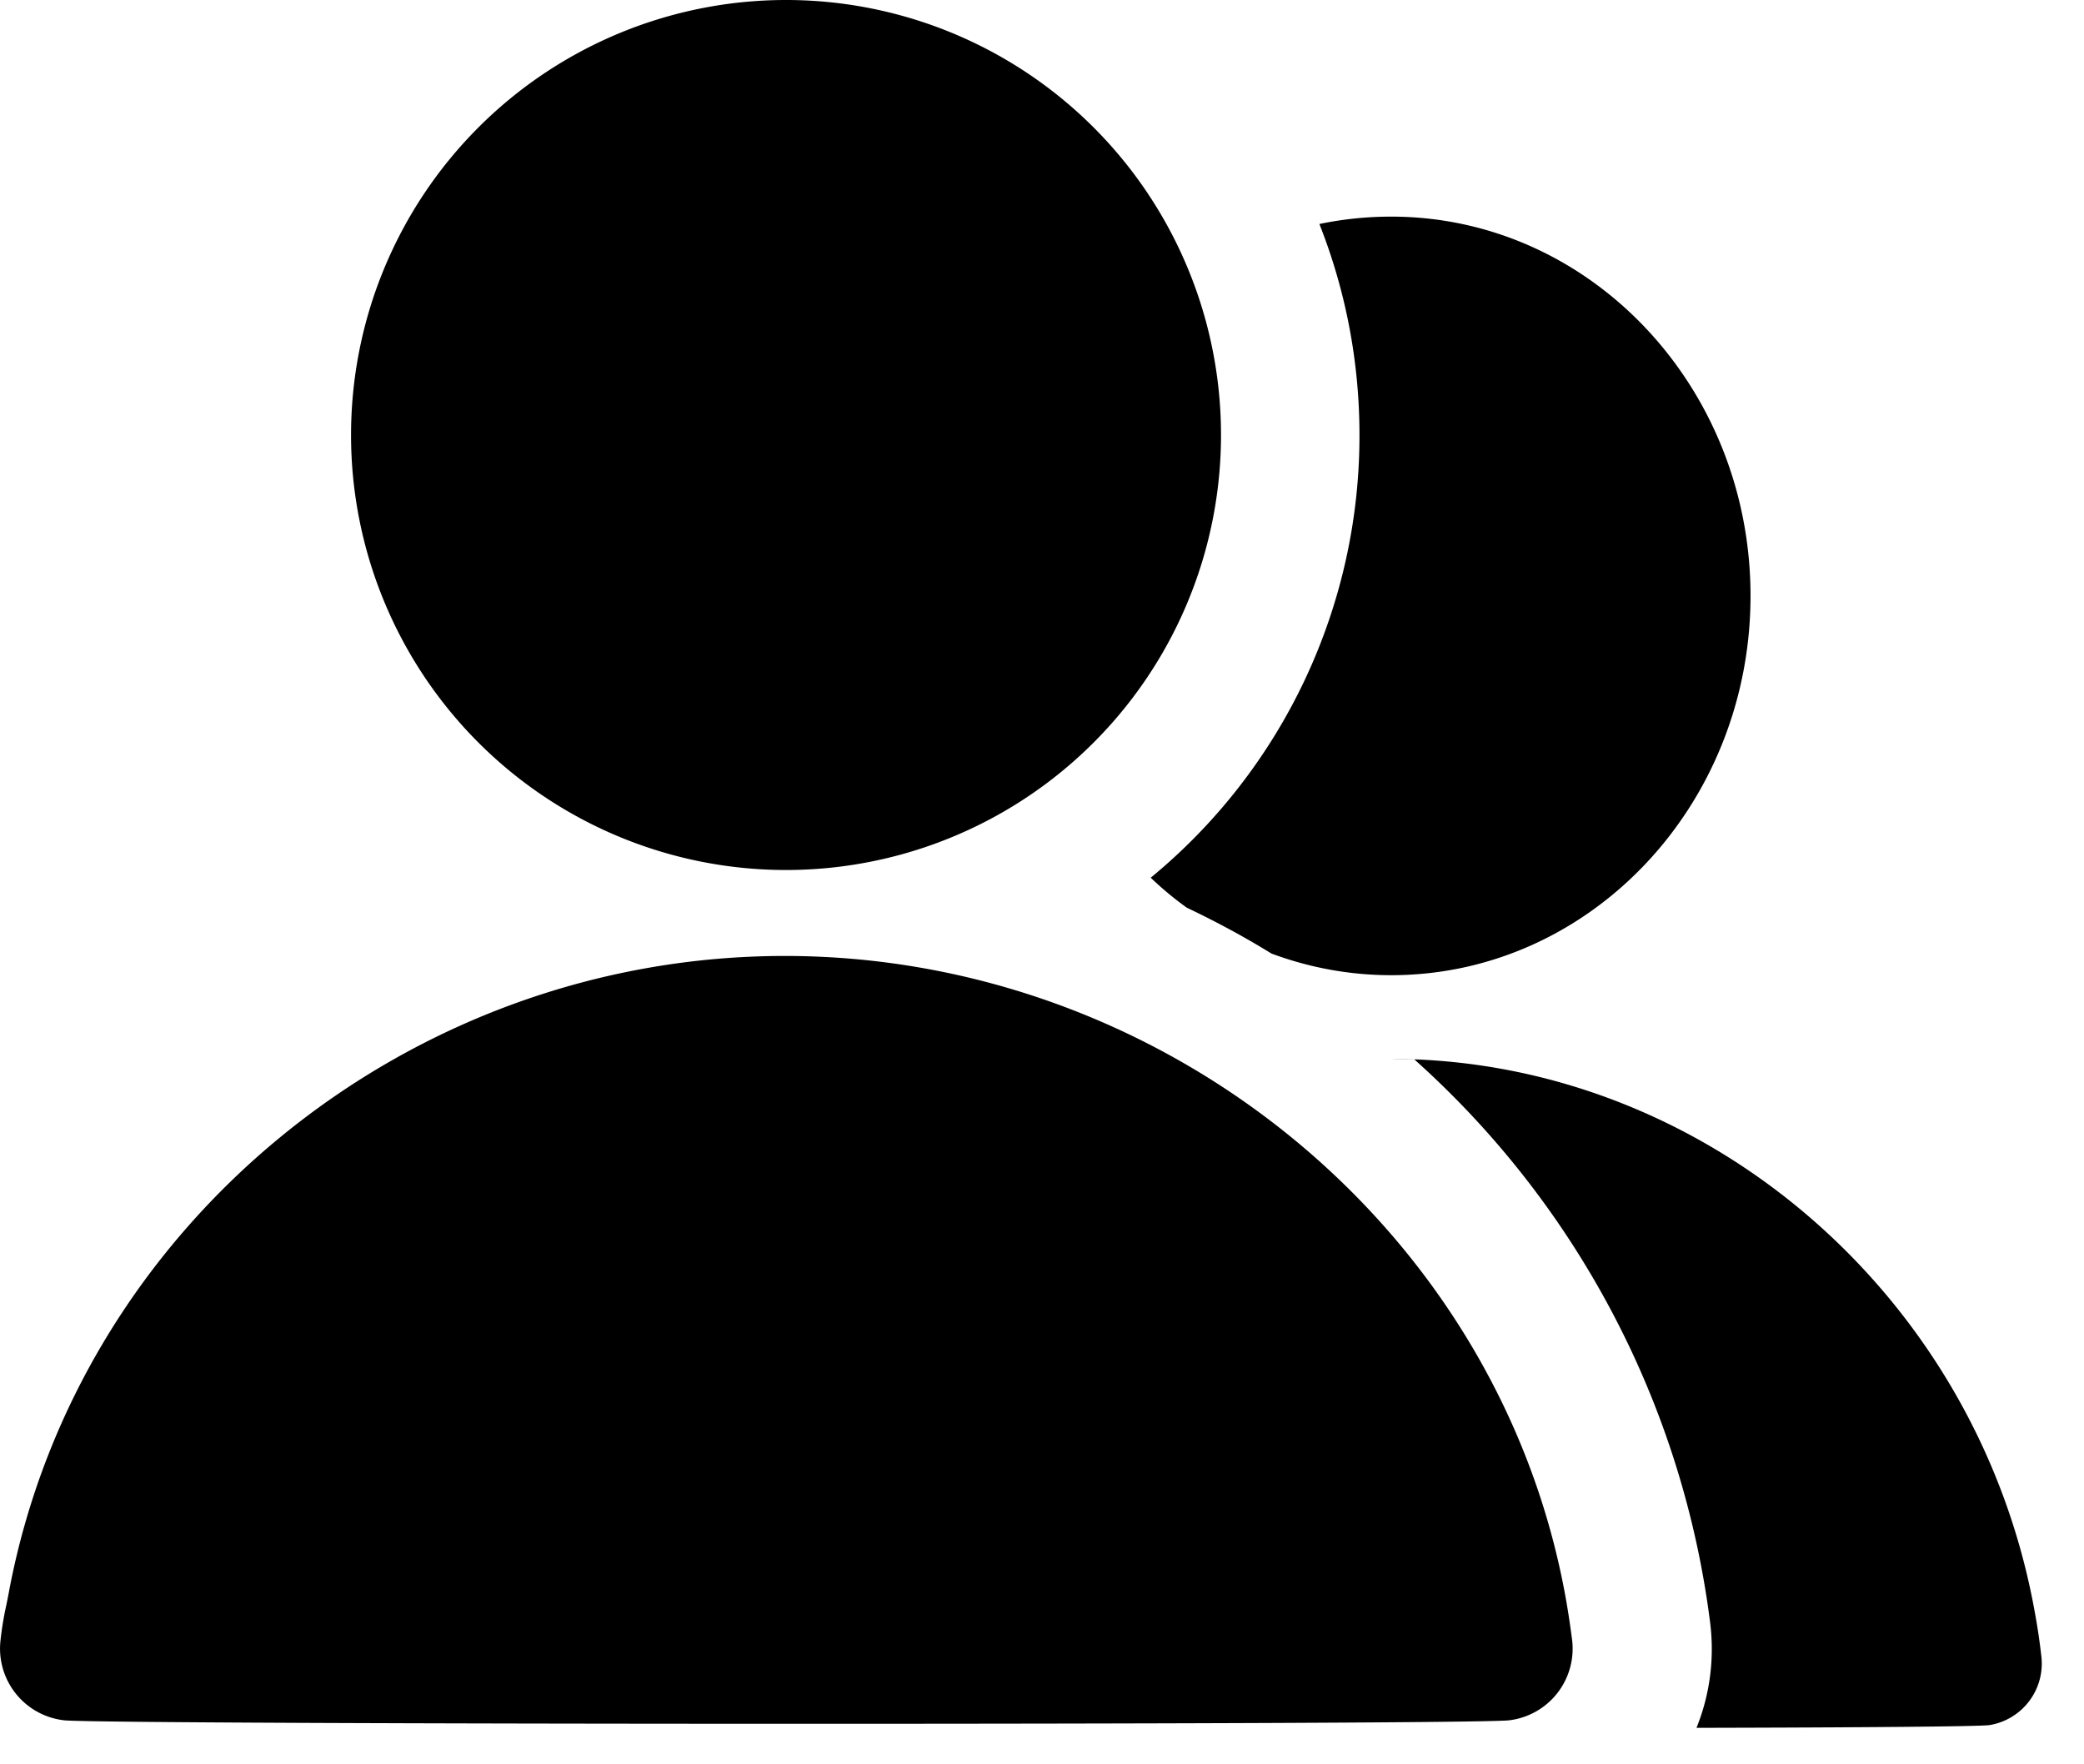 <?xml version="1.0" standalone="no"?><!DOCTYPE svg PUBLIC "-//W3C//DTD SVG 1.1//EN" "http://www.w3.org/Graphics/SVG/1.1/DTD/svg11.dtd"><svg t="1597630066347" class="icon" viewBox="0 0 1210 1024" version="1.1" xmlns="http://www.w3.org/2000/svg" p-id="895" xmlns:xlink="http://www.w3.org/1999/xlink" width="236.328" height="200"><defs><style type="text/css"></style></defs><path d="M807.481 614.772c180.969 0 340.992 136.192 374.039 321.722 1.489 8.099 2.7 16.198 3.631 24.39a36.212 36.212 0 0 1-30.068 40.681c-6.051 0.838-76.335 1.396-170.077 1.583 7.54-18.618 10.612-39.564 7.913-61.161a527.267 527.267 0 0 0-171.753-326.935l-13.684-0.279z m-351.884-59.764c219.136 0 412.672 156.3 452.794 369.012 1.769 9.309 3.165 18.618 4.375 27.927a41.891 41.891 0 0 1-36.492 46.825c-22.993 2.793-816.035 2.607-839.028 0a41.891 41.891 0 0 1-36.957-46.359c0.652-6.051 1.489-11.171 2.607-16.943 0.279-1.117 2.048-9.681 2.513-12.474 40.495-212.247 231.61-367.988 450.281-367.988z m352.163-429.242c115.247 0 208.617 98.583 208.617 220.16 0 121.67-93.37 220.253-208.617 220.253-24.39 0-47.756-4.468-69.539-12.567-15.825-9.775-32.303-18.618-49.152-26.624a192.233 192.233 0 0 1-20.945-17.408 332.148 332.148 0 0 0 121.204-256.931c0-43.38-8.285-84.713-23.273-122.601 13.405-2.793 27.369-4.282 41.705-4.282zM455.876 0a252.556 252.556 0 1 1 0 505.111 252.556 252.556 0 0 1 0-505.111z" p-id="896"></path></svg>